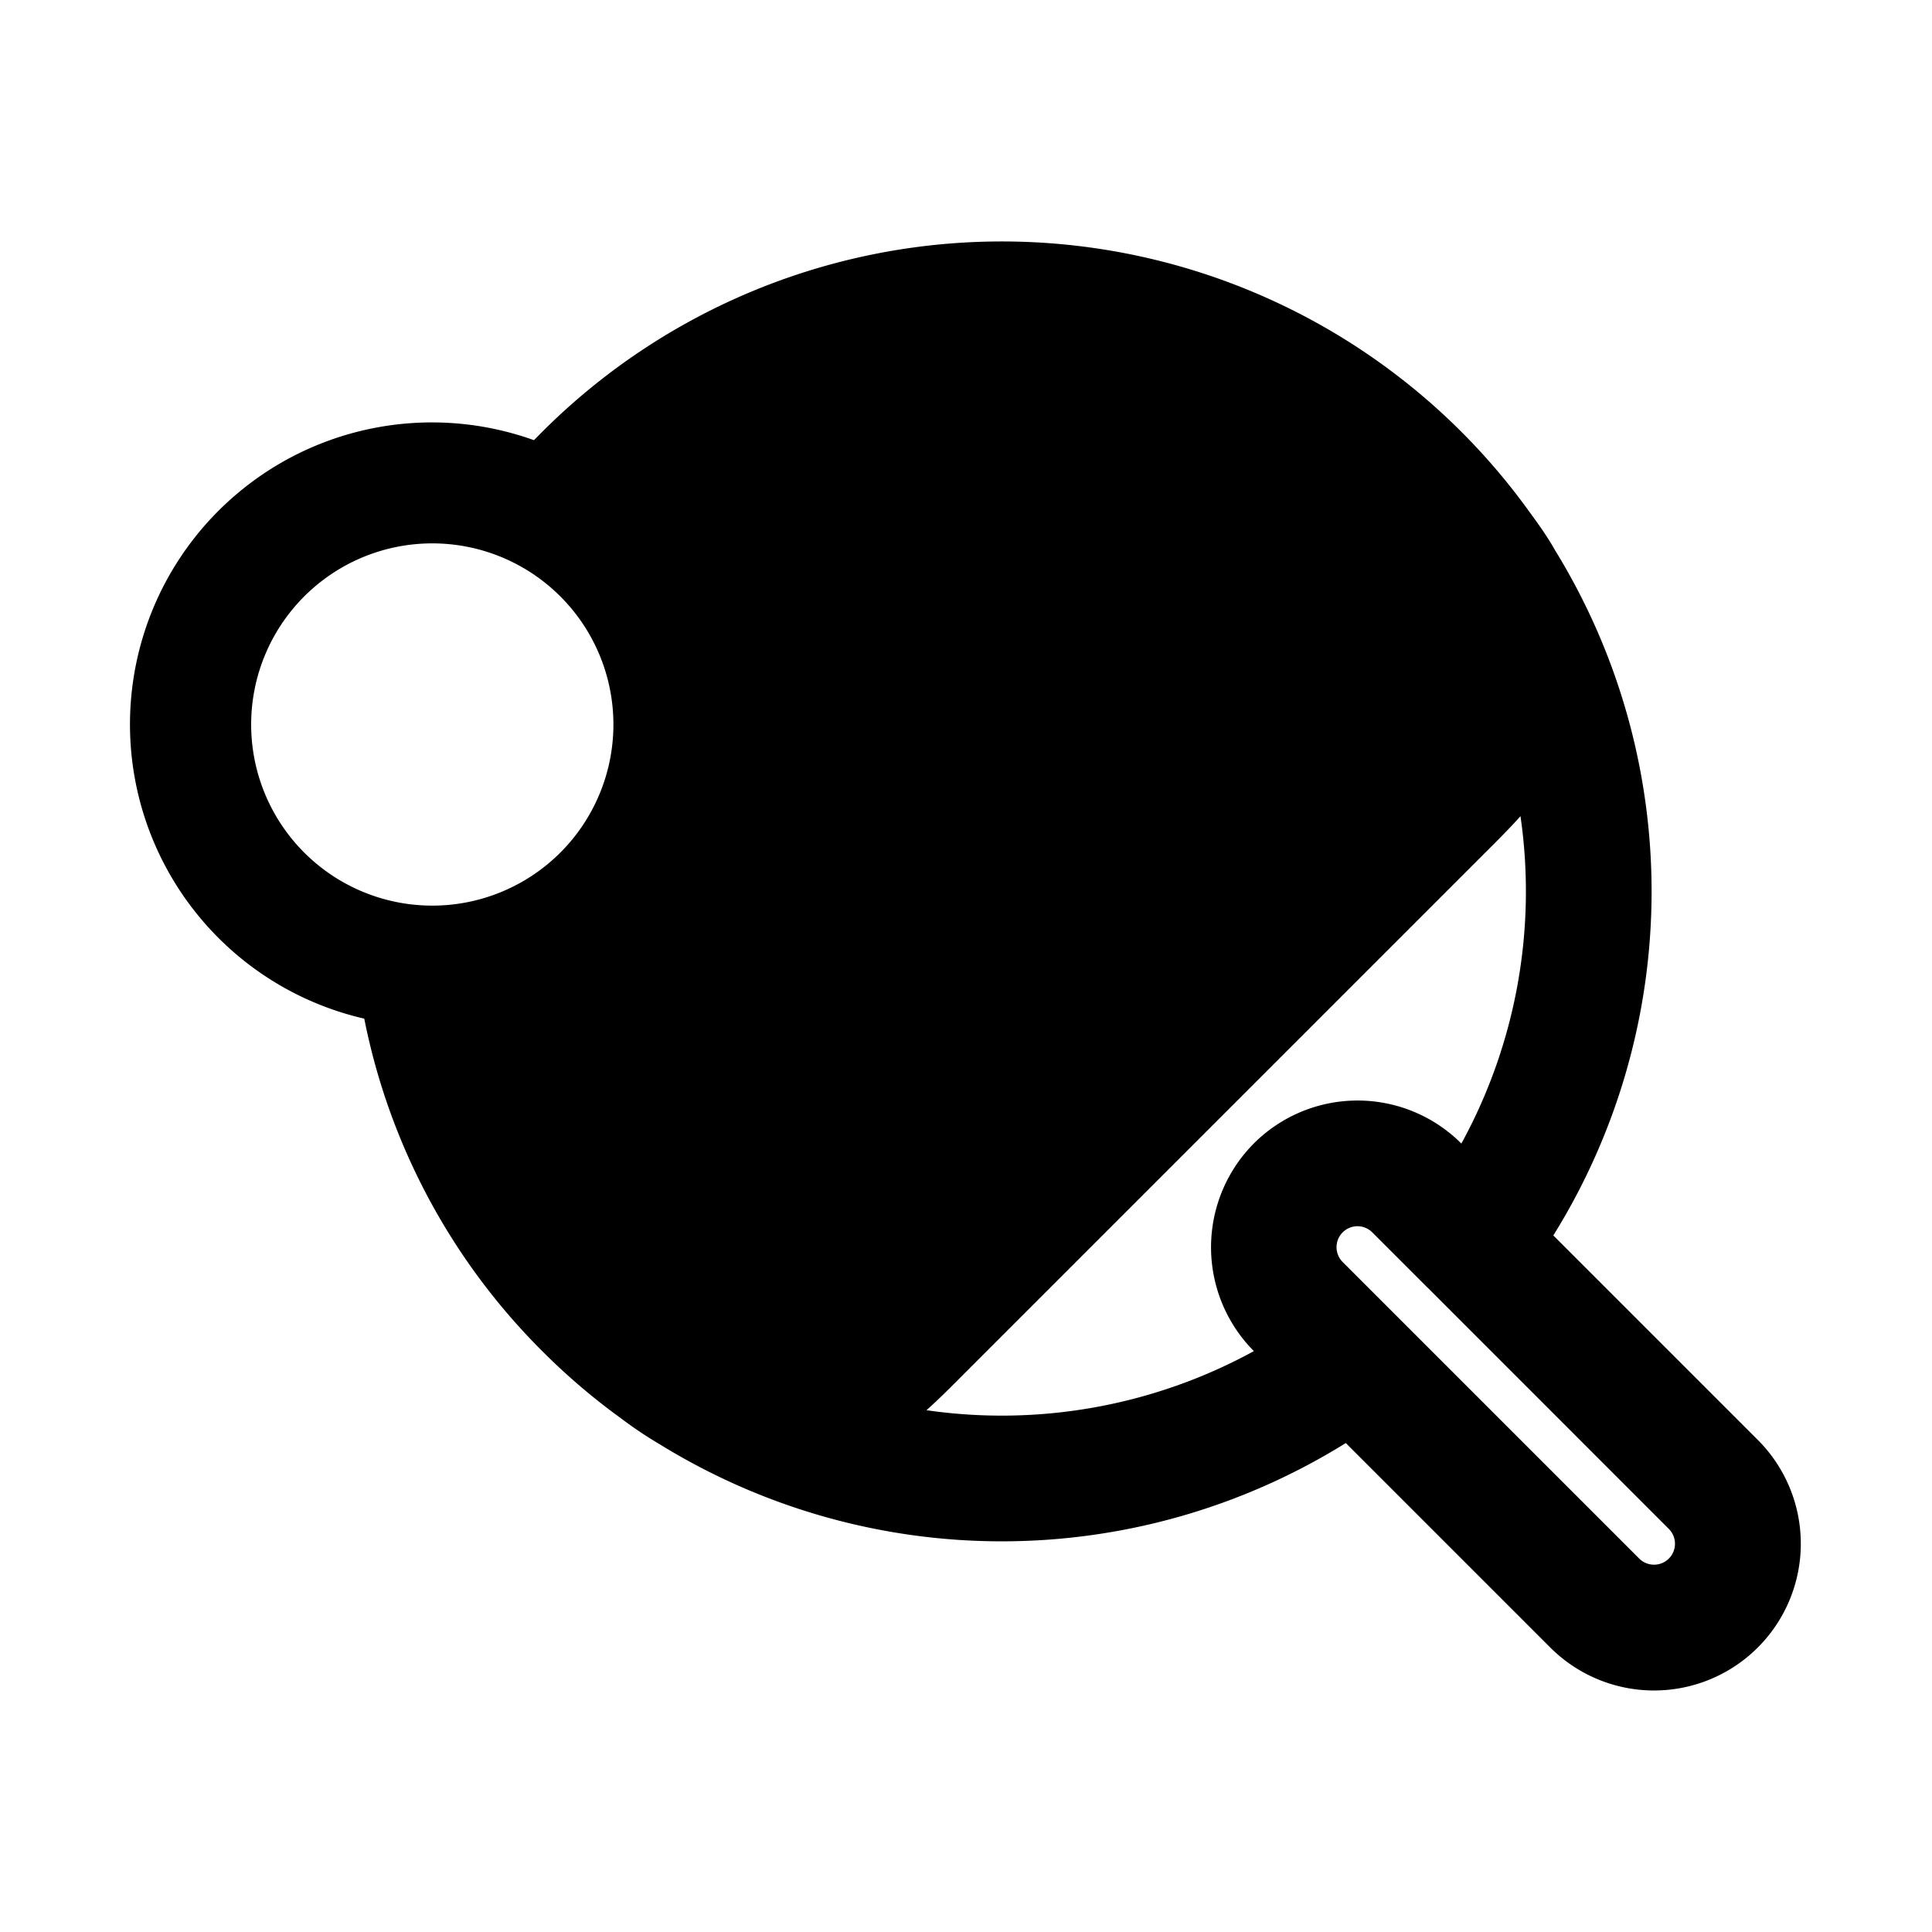 <svg xmlns="http://www.w3.org/2000/svg" xmlns:xlink="http://www.w3.org/1999/xlink" width="24" height="24" viewBox="0 0 24 24"><path fill="currentColor" d="M8.203 17.946a5 5 0 0 1-.49-.328a8 8 0 0 1-.978-.835a8.04 8.04 0 0 1-2.21-4.129a3.751 3.751 0 1 1 2.108-7.186l.102-.103a8.074 8.074 0 0 1 12.253.978c.122.167.232.319.328.49a8.09 8.09 0 0 1-.02 8.514l2.54 2.54a1.823 1.823 0 1 1-2.578 2.579l-2.54-2.54a8.09 8.09 0 0 1-8.515.02m10.236-7.343l-6.466 6.466c-.16.161-.31.312-.464.449a6.52 6.52 0 0 0 4.067-.734l-.001-.001a1.83 1.83 0 0 1 0-2.578a1.823 1.823 0 0 1 2.578 0h.001a6.52 6.52 0 0 0 .734-4.066c-.137.153-.287.303-.449.464m-1.836 4.89a.26.26 0 0 0 .077.185l3.683 3.683a.26.26 0 1 0 .368-.368l-2.994-2.995l-.005-.004l-.684-.684a.26.26 0 0 0-.445.184M3.12 9a2.25 2.25 0 1 0 4.5 0a2.25 2.25 0 0 0-4.5 0"/></svg>